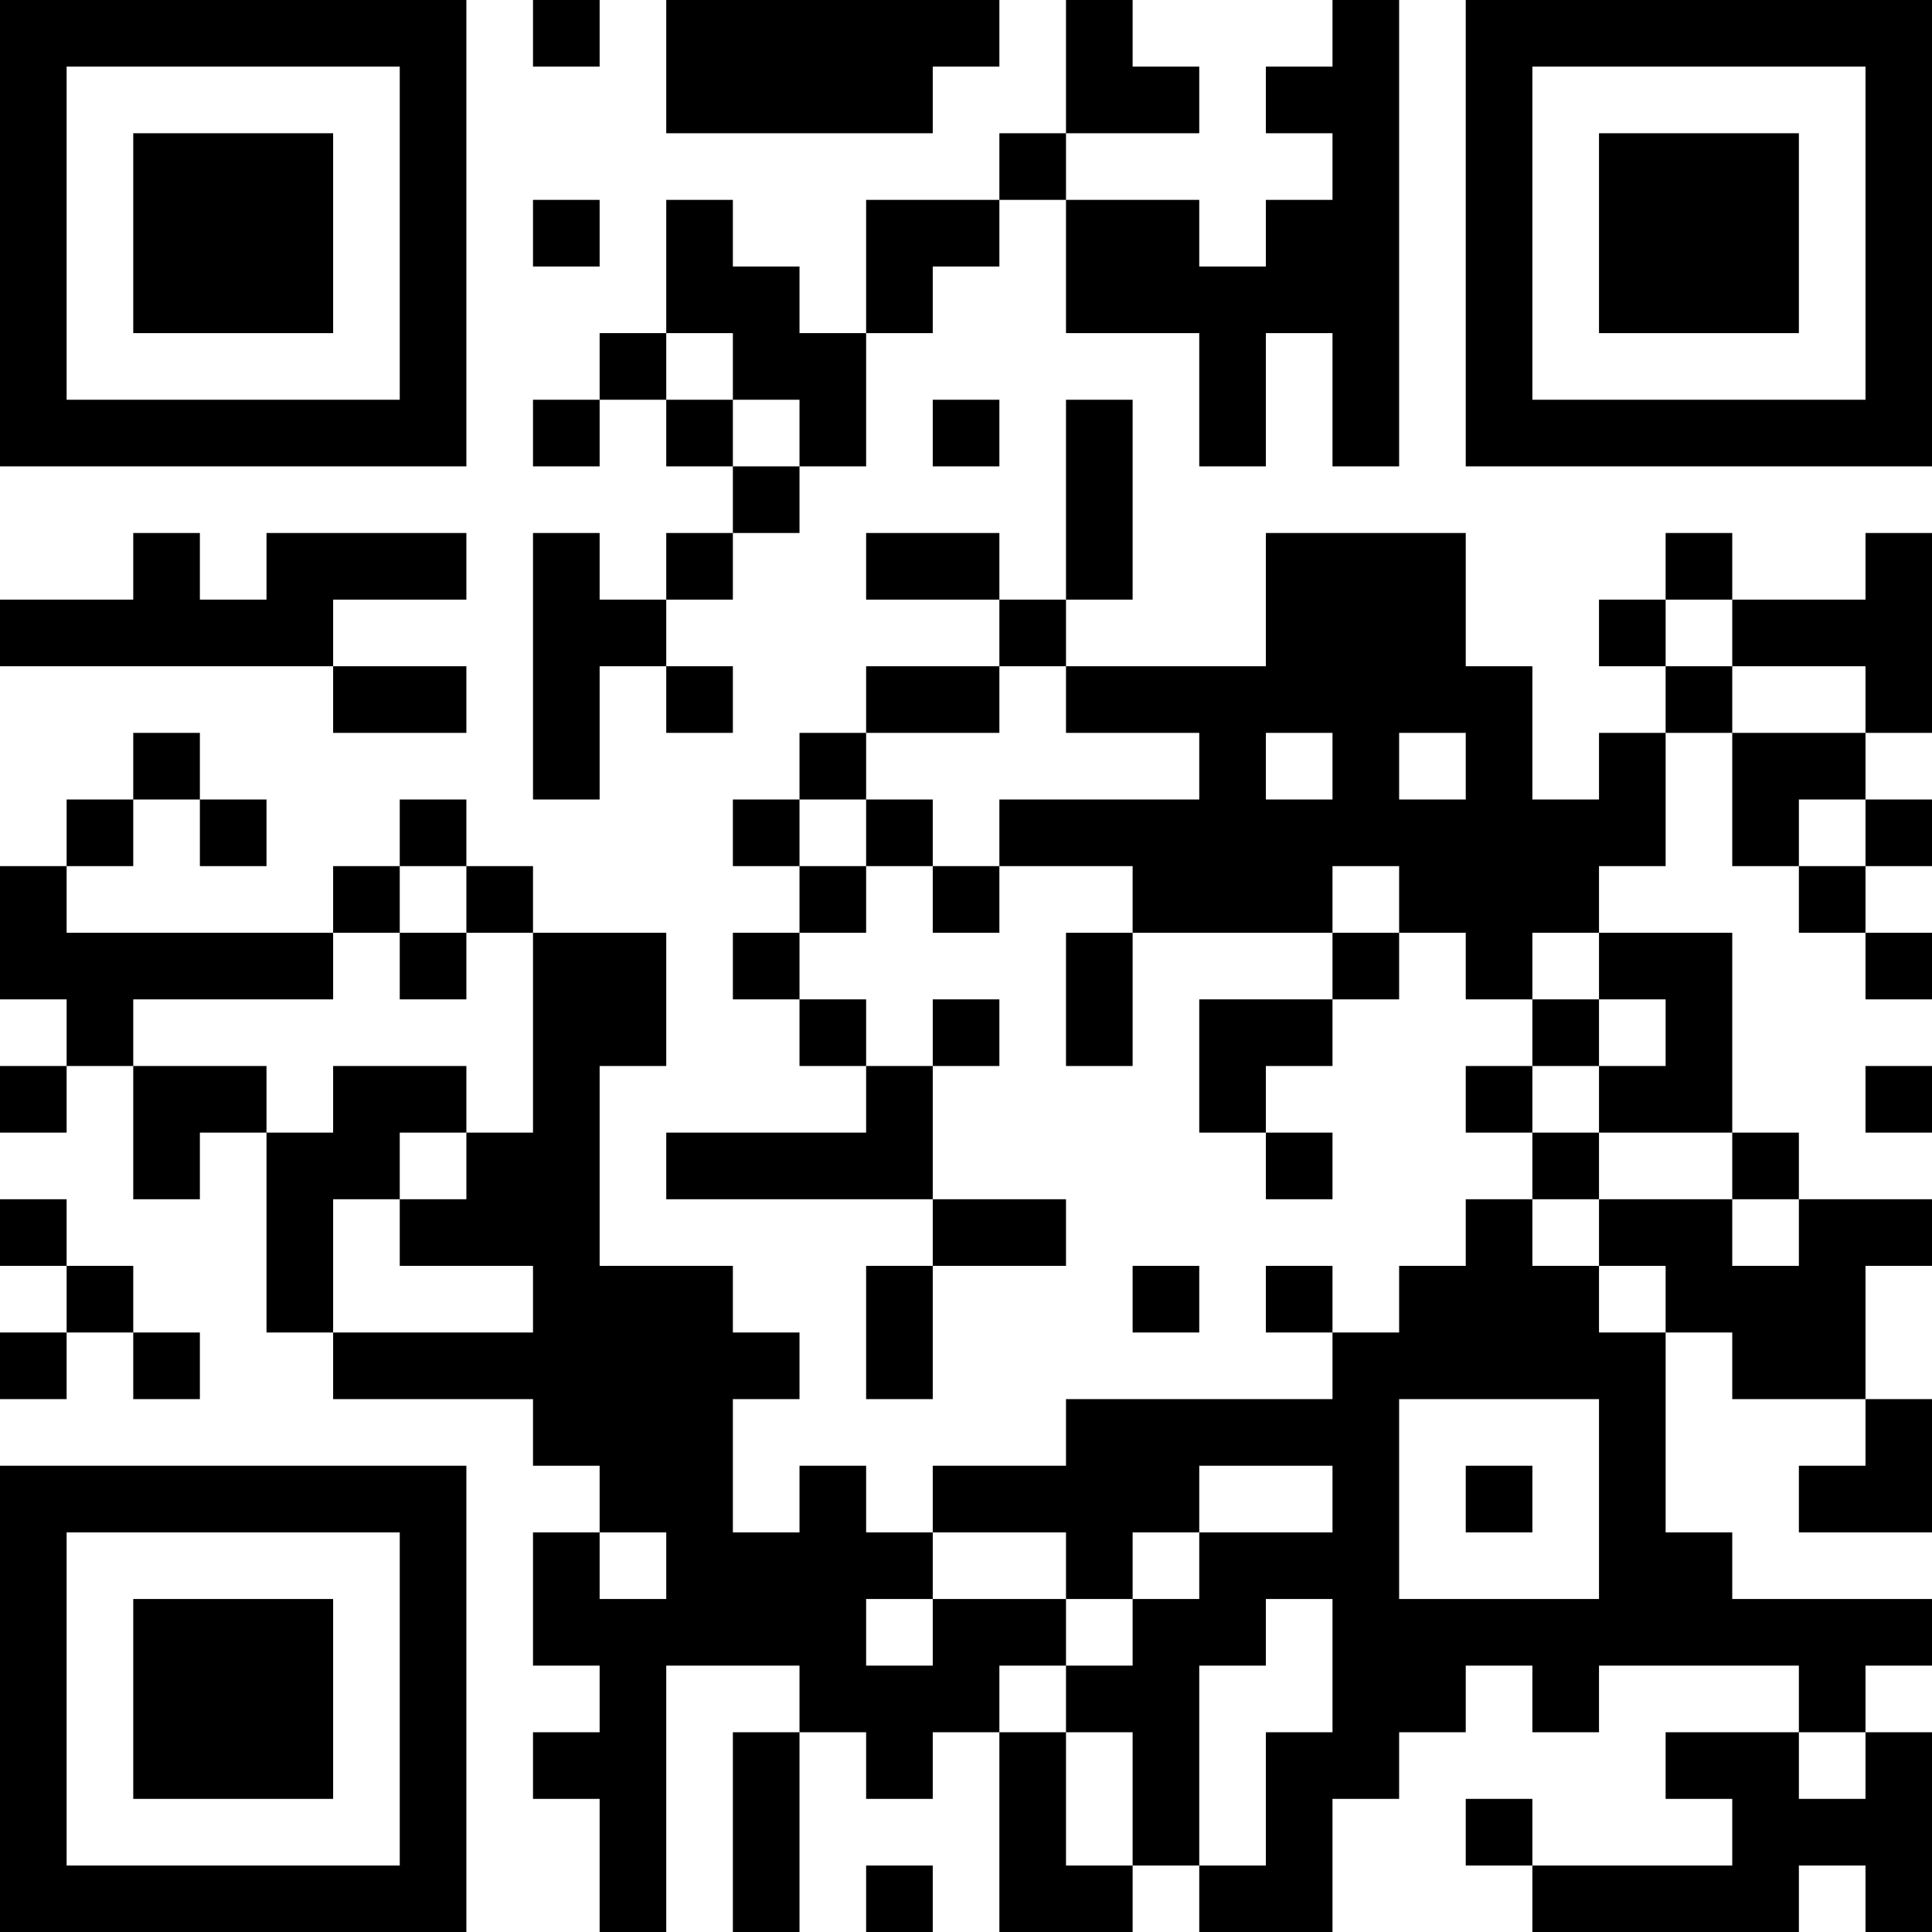 <?xml version="1.0" encoding="UTF-8"?>
<svg xmlns="http://www.w3.org/2000/svg" version="1.1" width="200" height="200" viewBox="0 0 200 200"><rect x="0" y="0" width="200" height="200" fill="#ffffff"/><g transform="scale(6.897)"><g transform="translate(0,0)"><path fill-rule="evenodd" d="M8 0L8 1L9 1L9 0ZM10 0L10 2L14 2L14 1L15 1L15 0ZM16 0L16 2L15 2L15 3L13 3L13 5L12 5L12 4L11 4L11 3L10 3L10 5L9 5L9 6L8 6L8 7L9 7L9 6L10 6L10 7L11 7L11 8L10 8L10 9L9 9L9 8L8 8L8 12L9 12L9 10L10 10L10 11L11 11L11 10L10 10L10 9L11 9L11 8L12 8L12 7L13 7L13 5L14 5L14 4L15 4L15 3L16 3L16 5L18 5L18 7L19 7L19 5L20 5L20 7L21 7L21 0L20 0L20 1L19 1L19 2L20 2L20 3L19 3L19 4L18 4L18 3L16 3L16 2L18 2L18 1L17 1L17 0ZM8 3L8 4L9 4L9 3ZM10 5L10 6L11 6L11 7L12 7L12 6L11 6L11 5ZM14 6L14 7L15 7L15 6ZM16 6L16 9L15 9L15 8L13 8L13 9L15 9L15 10L13 10L13 11L12 11L12 12L11 12L11 13L12 13L12 14L11 14L11 15L12 15L12 16L13 16L13 17L10 17L10 18L14 18L14 19L13 19L13 21L14 21L14 19L16 19L16 18L14 18L14 16L15 16L15 15L14 15L14 16L13 16L13 15L12 15L12 14L13 14L13 13L14 13L14 14L15 14L15 13L17 13L17 14L16 14L16 16L17 16L17 14L20 14L20 15L18 15L18 17L19 17L19 18L20 18L20 17L19 17L19 16L20 16L20 15L21 15L21 14L22 14L22 15L23 15L23 16L22 16L22 17L23 17L23 18L22 18L22 19L21 19L21 20L20 20L20 19L19 19L19 20L20 20L20 21L16 21L16 22L14 22L14 23L13 23L13 22L12 22L12 23L11 23L11 21L12 21L12 20L11 20L11 19L9 19L9 16L10 16L10 14L8 14L8 13L7 13L7 12L6 12L6 13L5 13L5 14L1 14L1 13L2 13L2 12L3 12L3 13L4 13L4 12L3 12L3 11L2 11L2 12L1 12L1 13L0 13L0 15L1 15L1 16L0 16L0 17L1 17L1 16L2 16L2 18L3 18L3 17L4 17L4 20L5 20L5 21L8 21L8 22L9 22L9 23L8 23L8 25L9 25L9 26L8 26L8 27L9 27L9 29L10 29L10 25L12 25L12 26L11 26L11 29L12 29L12 26L13 26L13 27L14 27L14 26L15 26L15 29L17 29L17 28L18 28L18 29L20 29L20 27L21 27L21 26L22 26L22 25L23 25L23 26L24 26L24 25L27 25L27 26L25 26L25 27L26 27L26 28L23 28L23 27L22 27L22 28L23 28L23 29L27 29L27 28L28 28L28 29L29 29L29 26L28 26L28 25L29 25L29 24L26 24L26 23L25 23L25 20L26 20L26 21L28 21L28 22L27 22L27 23L29 23L29 21L28 21L28 19L29 19L29 18L27 18L27 17L26 17L26 14L24 14L24 13L25 13L25 11L26 11L26 13L27 13L27 14L28 14L28 15L29 15L29 14L28 14L28 13L29 13L29 12L28 12L28 11L29 11L29 8L28 8L28 9L26 9L26 8L25 8L25 9L24 9L24 10L25 10L25 11L24 11L24 12L23 12L23 10L22 10L22 8L19 8L19 10L16 10L16 9L17 9L17 6ZM2 8L2 9L0 9L0 10L5 10L5 11L7 11L7 10L5 10L5 9L7 9L7 8L4 8L4 9L3 9L3 8ZM25 9L25 10L26 10L26 11L28 11L28 10L26 10L26 9ZM15 10L15 11L13 11L13 12L12 12L12 13L13 13L13 12L14 12L14 13L15 13L15 12L18 12L18 11L16 11L16 10ZM19 11L19 12L20 12L20 11ZM21 11L21 12L22 12L22 11ZM27 12L27 13L28 13L28 12ZM6 13L6 14L5 14L5 15L2 15L2 16L4 16L4 17L5 17L5 16L7 16L7 17L6 17L6 18L5 18L5 20L8 20L8 19L6 19L6 18L7 18L7 17L8 17L8 14L7 14L7 13ZM20 13L20 14L21 14L21 13ZM6 14L6 15L7 15L7 14ZM23 14L23 15L24 15L24 16L23 16L23 17L24 17L24 18L23 18L23 19L24 19L24 20L25 20L25 19L24 19L24 18L26 18L26 19L27 19L27 18L26 18L26 17L24 17L24 16L25 16L25 15L24 15L24 14ZM28 16L28 17L29 17L29 16ZM0 18L0 19L1 19L1 20L0 20L0 21L1 21L1 20L2 20L2 21L3 21L3 20L2 20L2 19L1 19L1 18ZM17 19L17 20L18 20L18 19ZM21 21L21 24L24 24L24 21ZM18 22L18 23L17 23L17 24L16 24L16 23L14 23L14 24L13 24L13 25L14 25L14 24L16 24L16 25L15 25L15 26L16 26L16 28L17 28L17 26L16 26L16 25L17 25L17 24L18 24L18 23L20 23L20 22ZM22 22L22 23L23 23L23 22ZM9 23L9 24L10 24L10 23ZM19 24L19 25L18 25L18 28L19 28L19 26L20 26L20 24ZM27 26L27 27L28 27L28 26ZM13 28L13 29L14 29L14 28ZM0 0L0 7L7 7L7 0ZM1 1L1 6L6 6L6 1ZM2 2L2 5L5 5L5 2ZM22 0L22 7L29 7L29 0ZM23 1L23 6L28 6L28 1ZM24 2L24 5L27 5L27 2ZM0 22L0 29L7 29L7 22ZM1 23L1 28L6 28L6 23ZM2 24L2 27L5 27L5 24Z" fill="#000000"/></g></g></svg>
